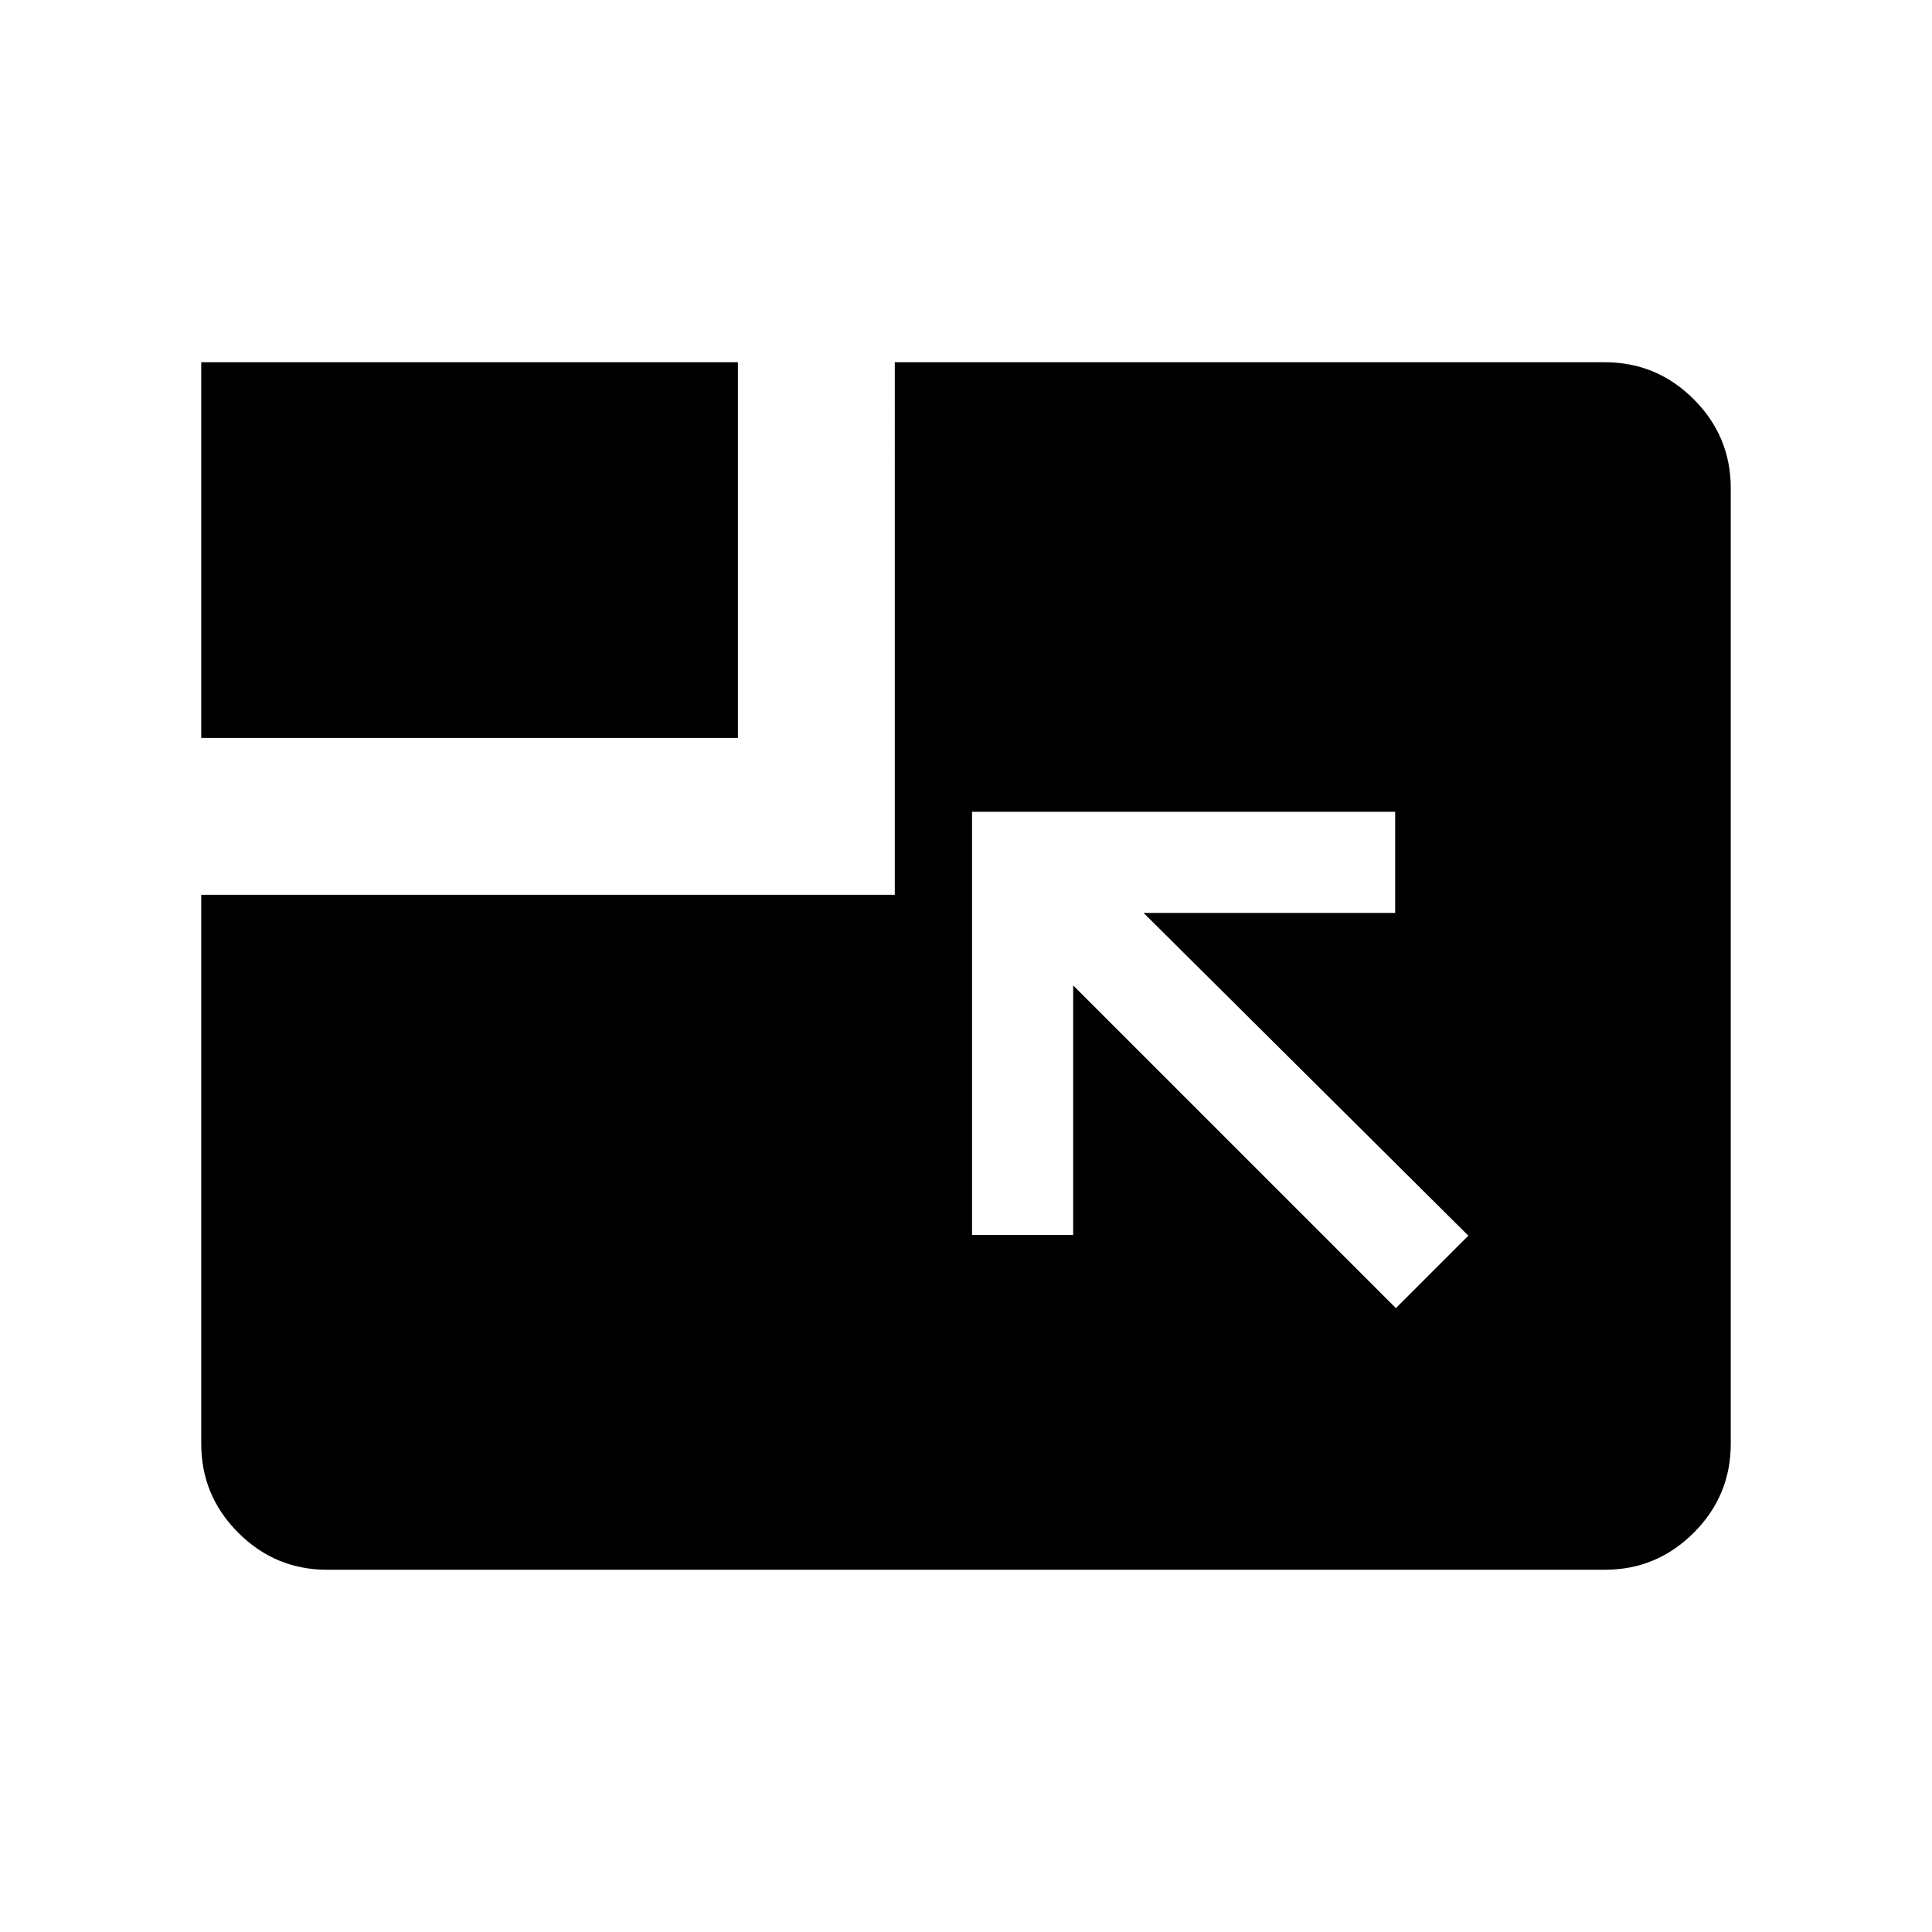 <svg xmlns="http://www.w3.org/2000/svg" height="40" viewBox="0 96 960 960" width="40"><path d="M693.616 745.999 729.615 710 568.254 549.64h125.001v-50.255H483V709.64h50.255V585.638l160.361 160.361ZM100.001 462.667V276.001h266.665v186.666H100.001Zm0 77.949h344.615V276.001h352.819q25.788 0 44.176 18.388t18.388 44.176v474.87q0 25.788-18.388 44.176t-44.176 18.388h-634.87q-25.788 0-44.176-18.388t-18.388-44.176V540.616Z"/></svg>